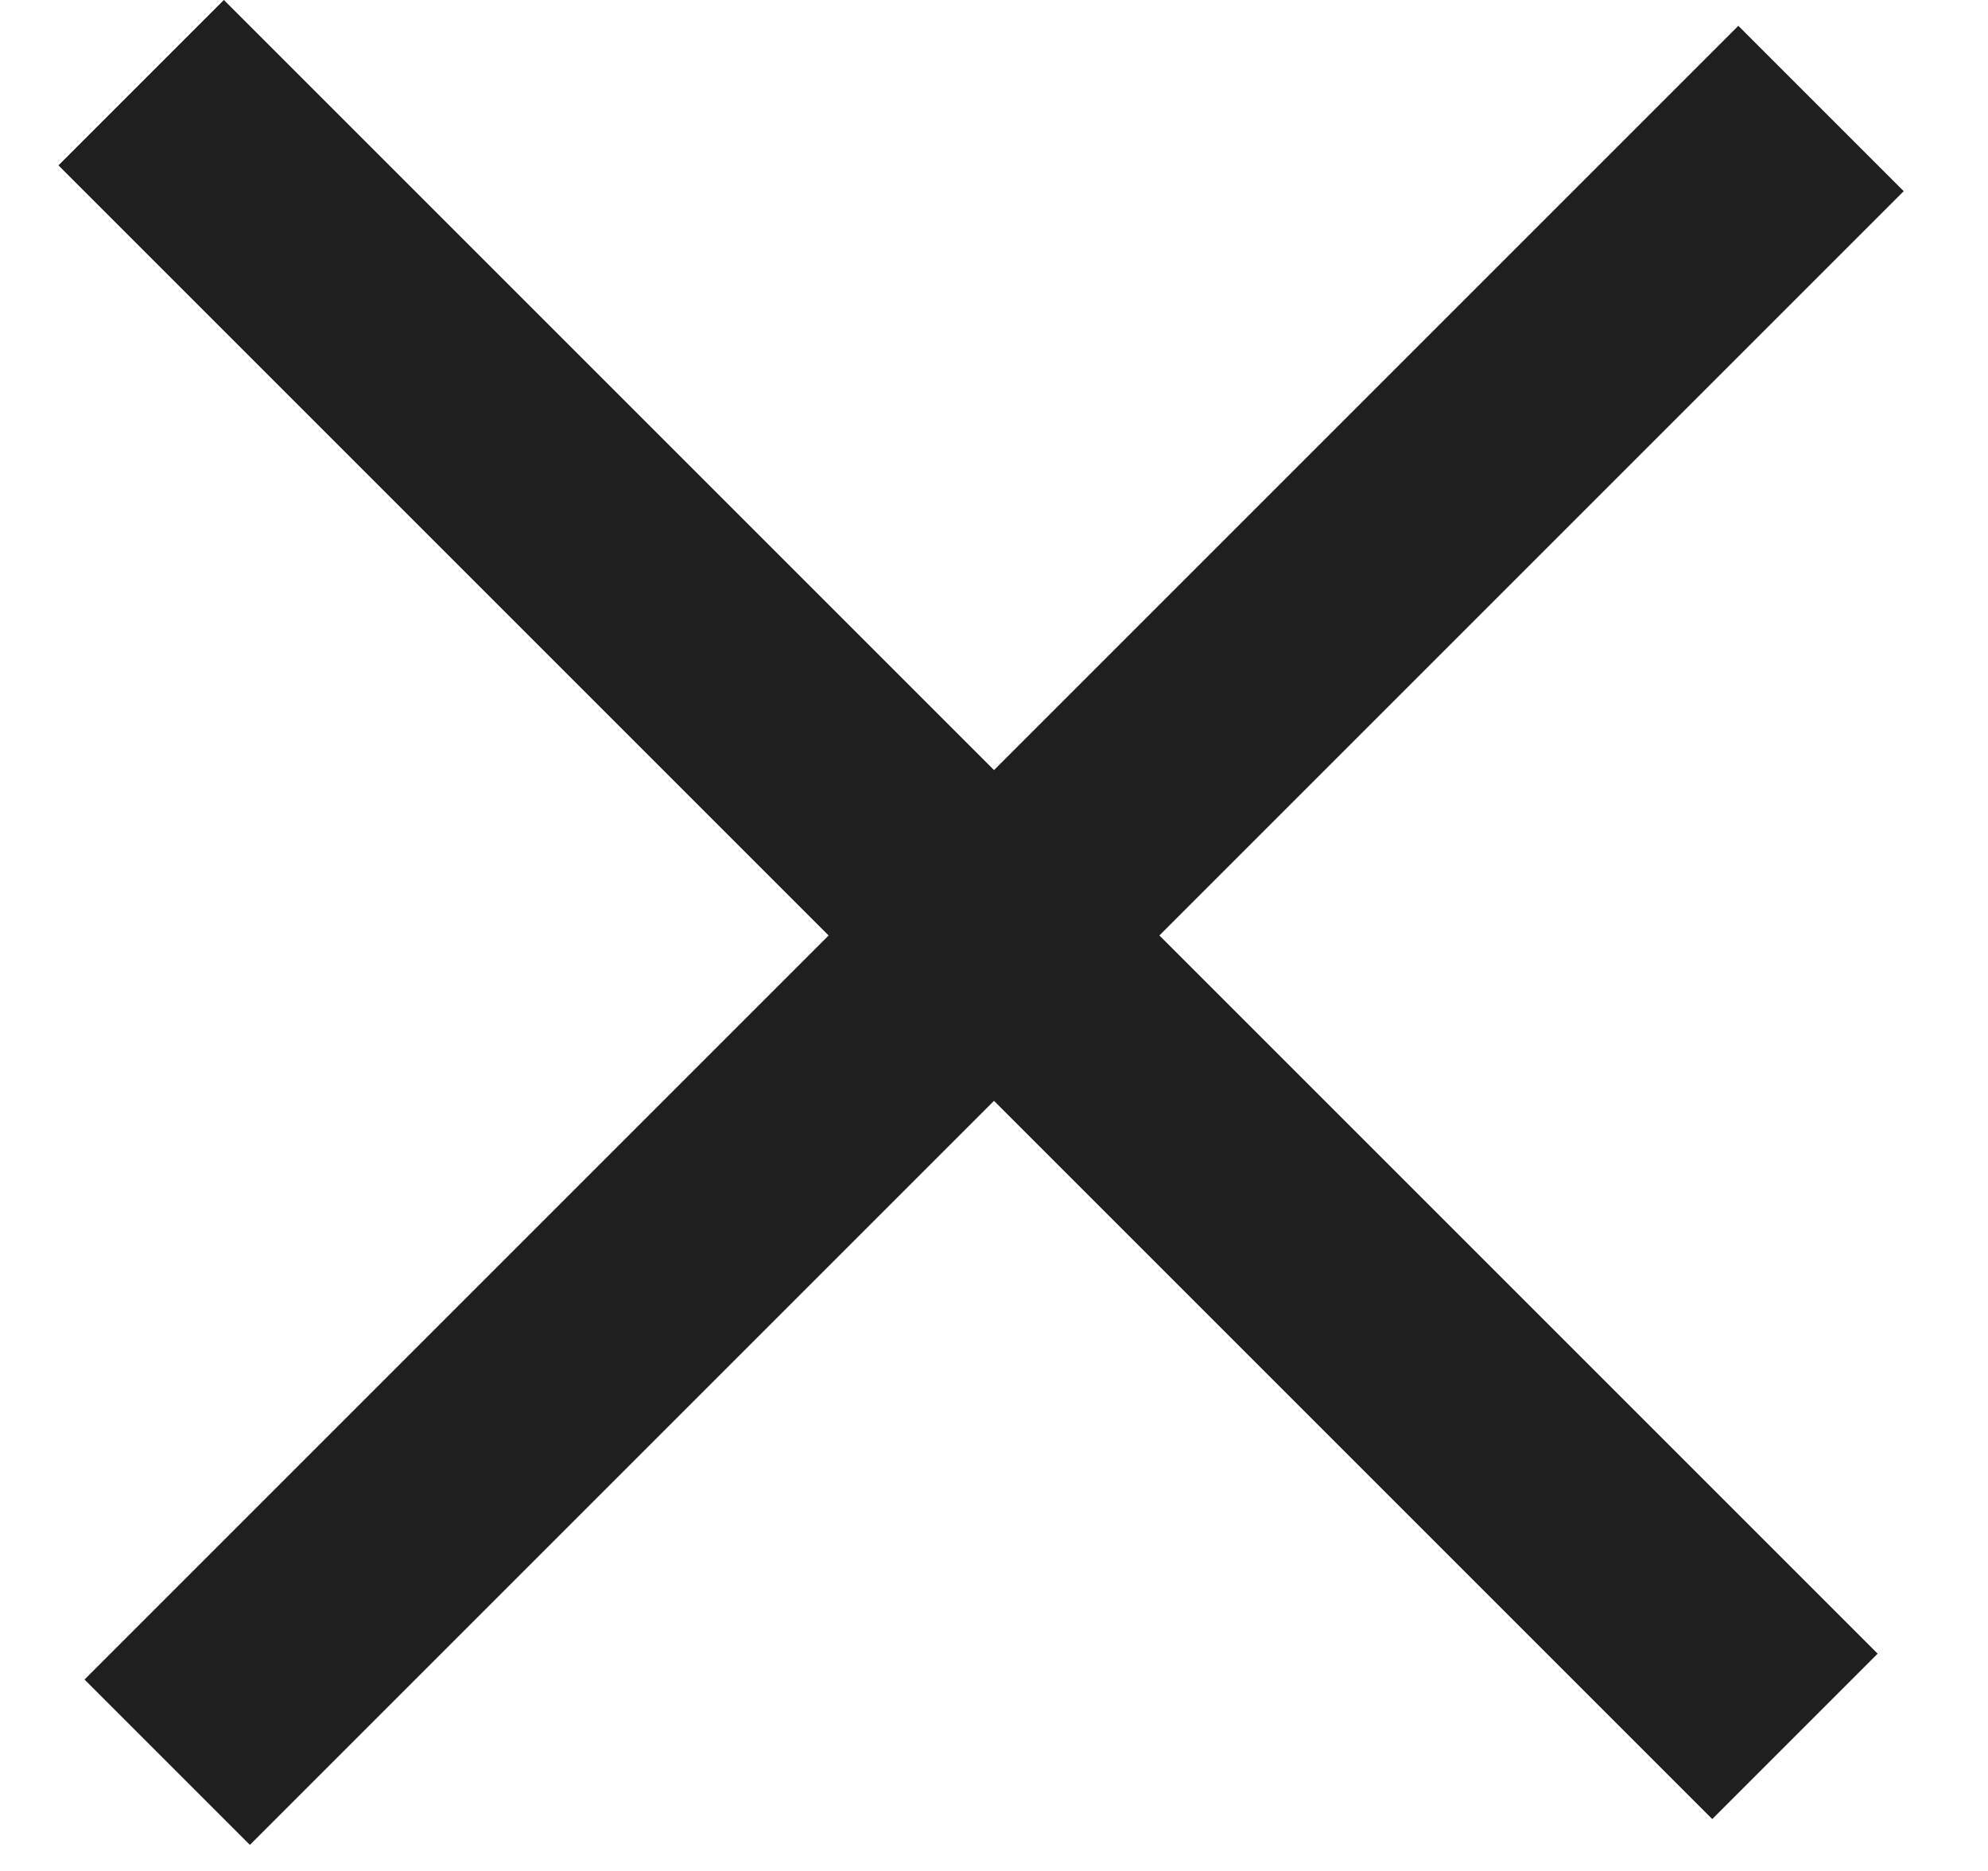 <svg width="17" height="16" viewBox="0 0 17 16" fill="none" xmlns="http://www.w3.org/2000/svg">
<rect x="2.137" y="15.777" width="2" height="20" transform="rotate(-135 2.137 15.777)" fill="#1F1F1F"/>
<rect x="0.5" y="1.414" width="2" height="20" transform="rotate(-45 0.5 1.414)" fill="#1F1F1F"/>
</svg>

